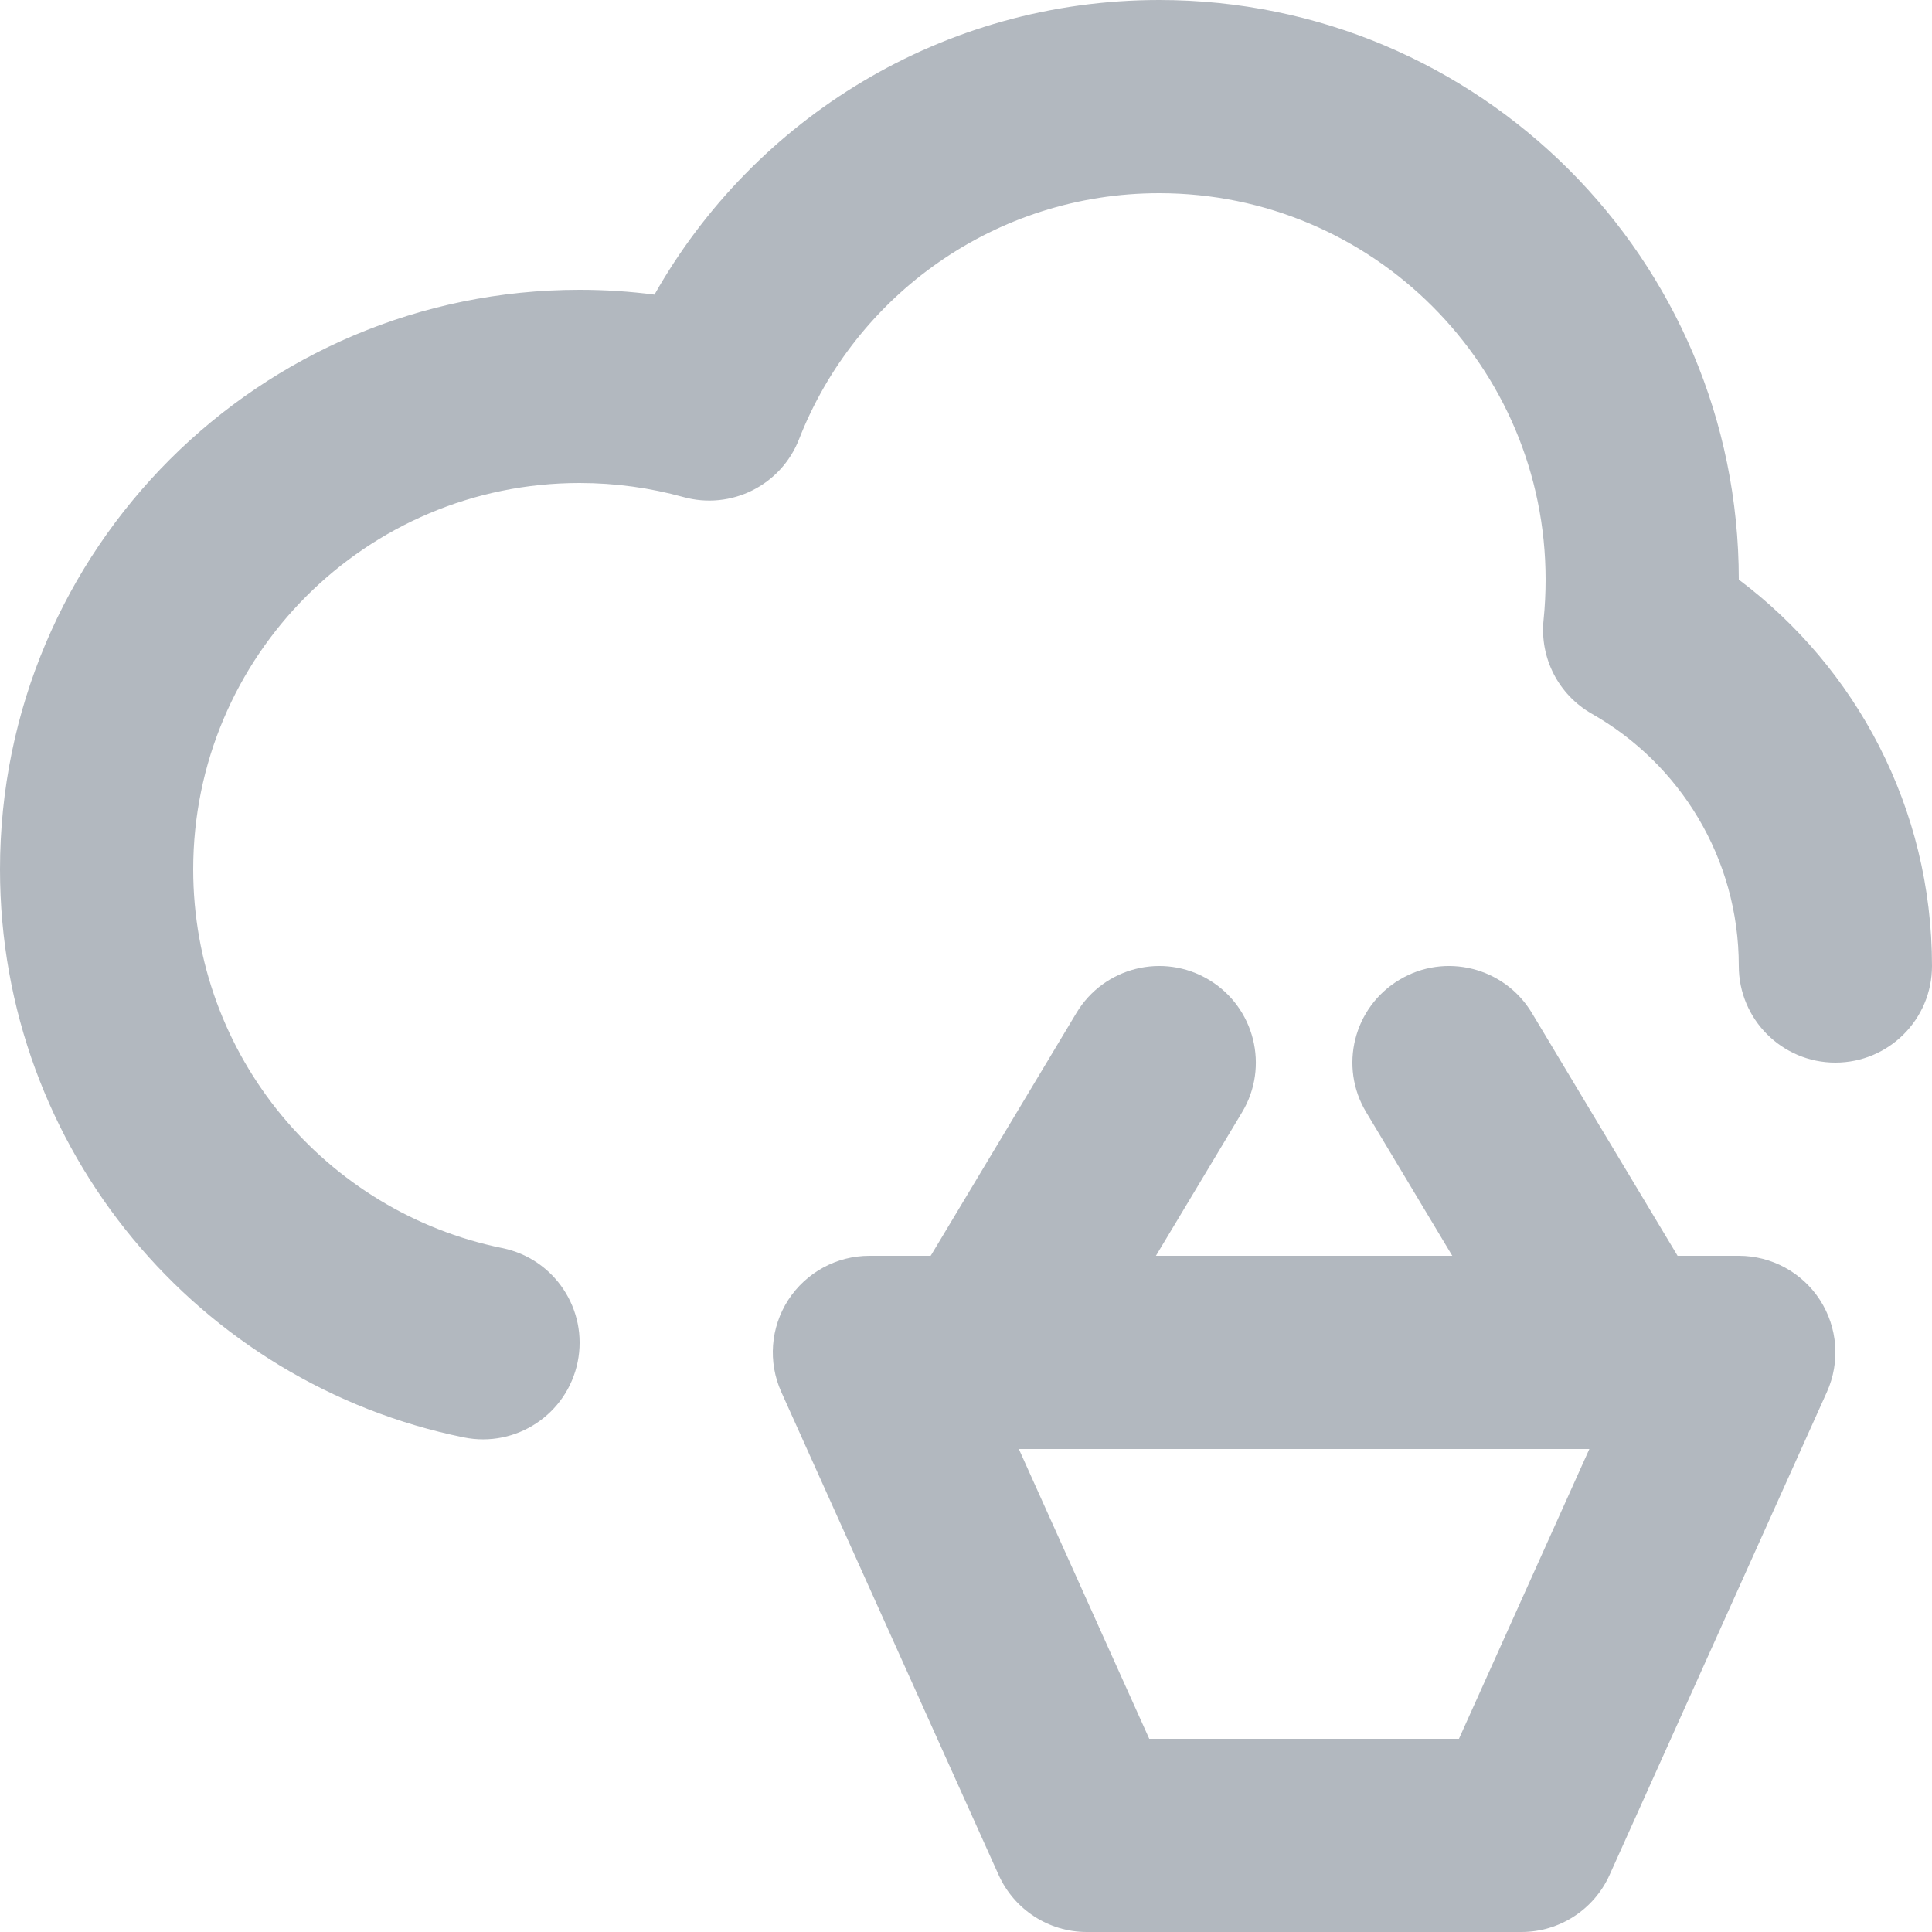 <svg width="20" height="20" viewBox="0 0 20 20" fill="none" xmlns="http://www.w3.org/2000/svg">
<path fill-rule="evenodd" clip-rule="evenodd" d="M6.775 3.05C7.804 1.23 9.757 0 12 0C15.314 0 18 2.686 18 6C19.213 6.911 20 8.363 20 10C20 10.552 19.552 11 19 11C18.448 11 18 10.552 18 10C18 8.883 17.39 7.907 16.479 7.389C16.134 7.193 15.938 6.812 15.979 6.417C15.993 6.28 16 6.141 16 6C16 3.791 14.209 2 12 2C10.306 2 8.855 3.054 8.272 4.546C8.086 5.024 7.568 5.283 7.073 5.145C6.733 5.051 6.373 5 6 5C3.791 5 2 6.791 2 9C2 10.934 3.374 12.549 5.199 12.92C5.74 13.03 6.09 13.558 5.98 14.099C5.87 14.64 5.342 14.99 4.801 14.88C2.062 14.324 0 11.904 0 9C0 5.686 2.686 3 6 3C6.262 3 6.521 3.017 6.775 3.05Z" fill="#B2B8BF"/>
<path fill-rule="evenodd" clip-rule="evenodd" d="M12.515 10.143C12.988 10.427 13.142 11.041 12.858 11.514L11.966 13H15.034L14.143 11.514C13.858 11.041 14.012 10.427 14.486 10.143C14.959 9.858 15.573 10.012 15.858 10.486L17.358 12.986C17.36 12.99 17.363 12.995 17.366 13H18C18.339 13 18.655 13.172 18.84 13.457C19.024 13.742 19.051 14.101 18.912 14.41L16.662 19.41C16.5 19.769 16.143 20 15.75 20H11.25C10.857 20 10.5 19.769 10.338 19.41L8.088 14.41C7.949 14.101 7.976 13.742 8.16 13.457C8.345 13.172 8.661 13 9 13H9.634C9.637 12.995 9.64 12.99 9.643 12.986L11.143 10.486C11.427 10.012 12.041 9.858 12.515 10.143ZM11.897 18L10.547 15H16.453L15.103 18H11.897Z" fill="#B2B8BF"/>
</svg>
